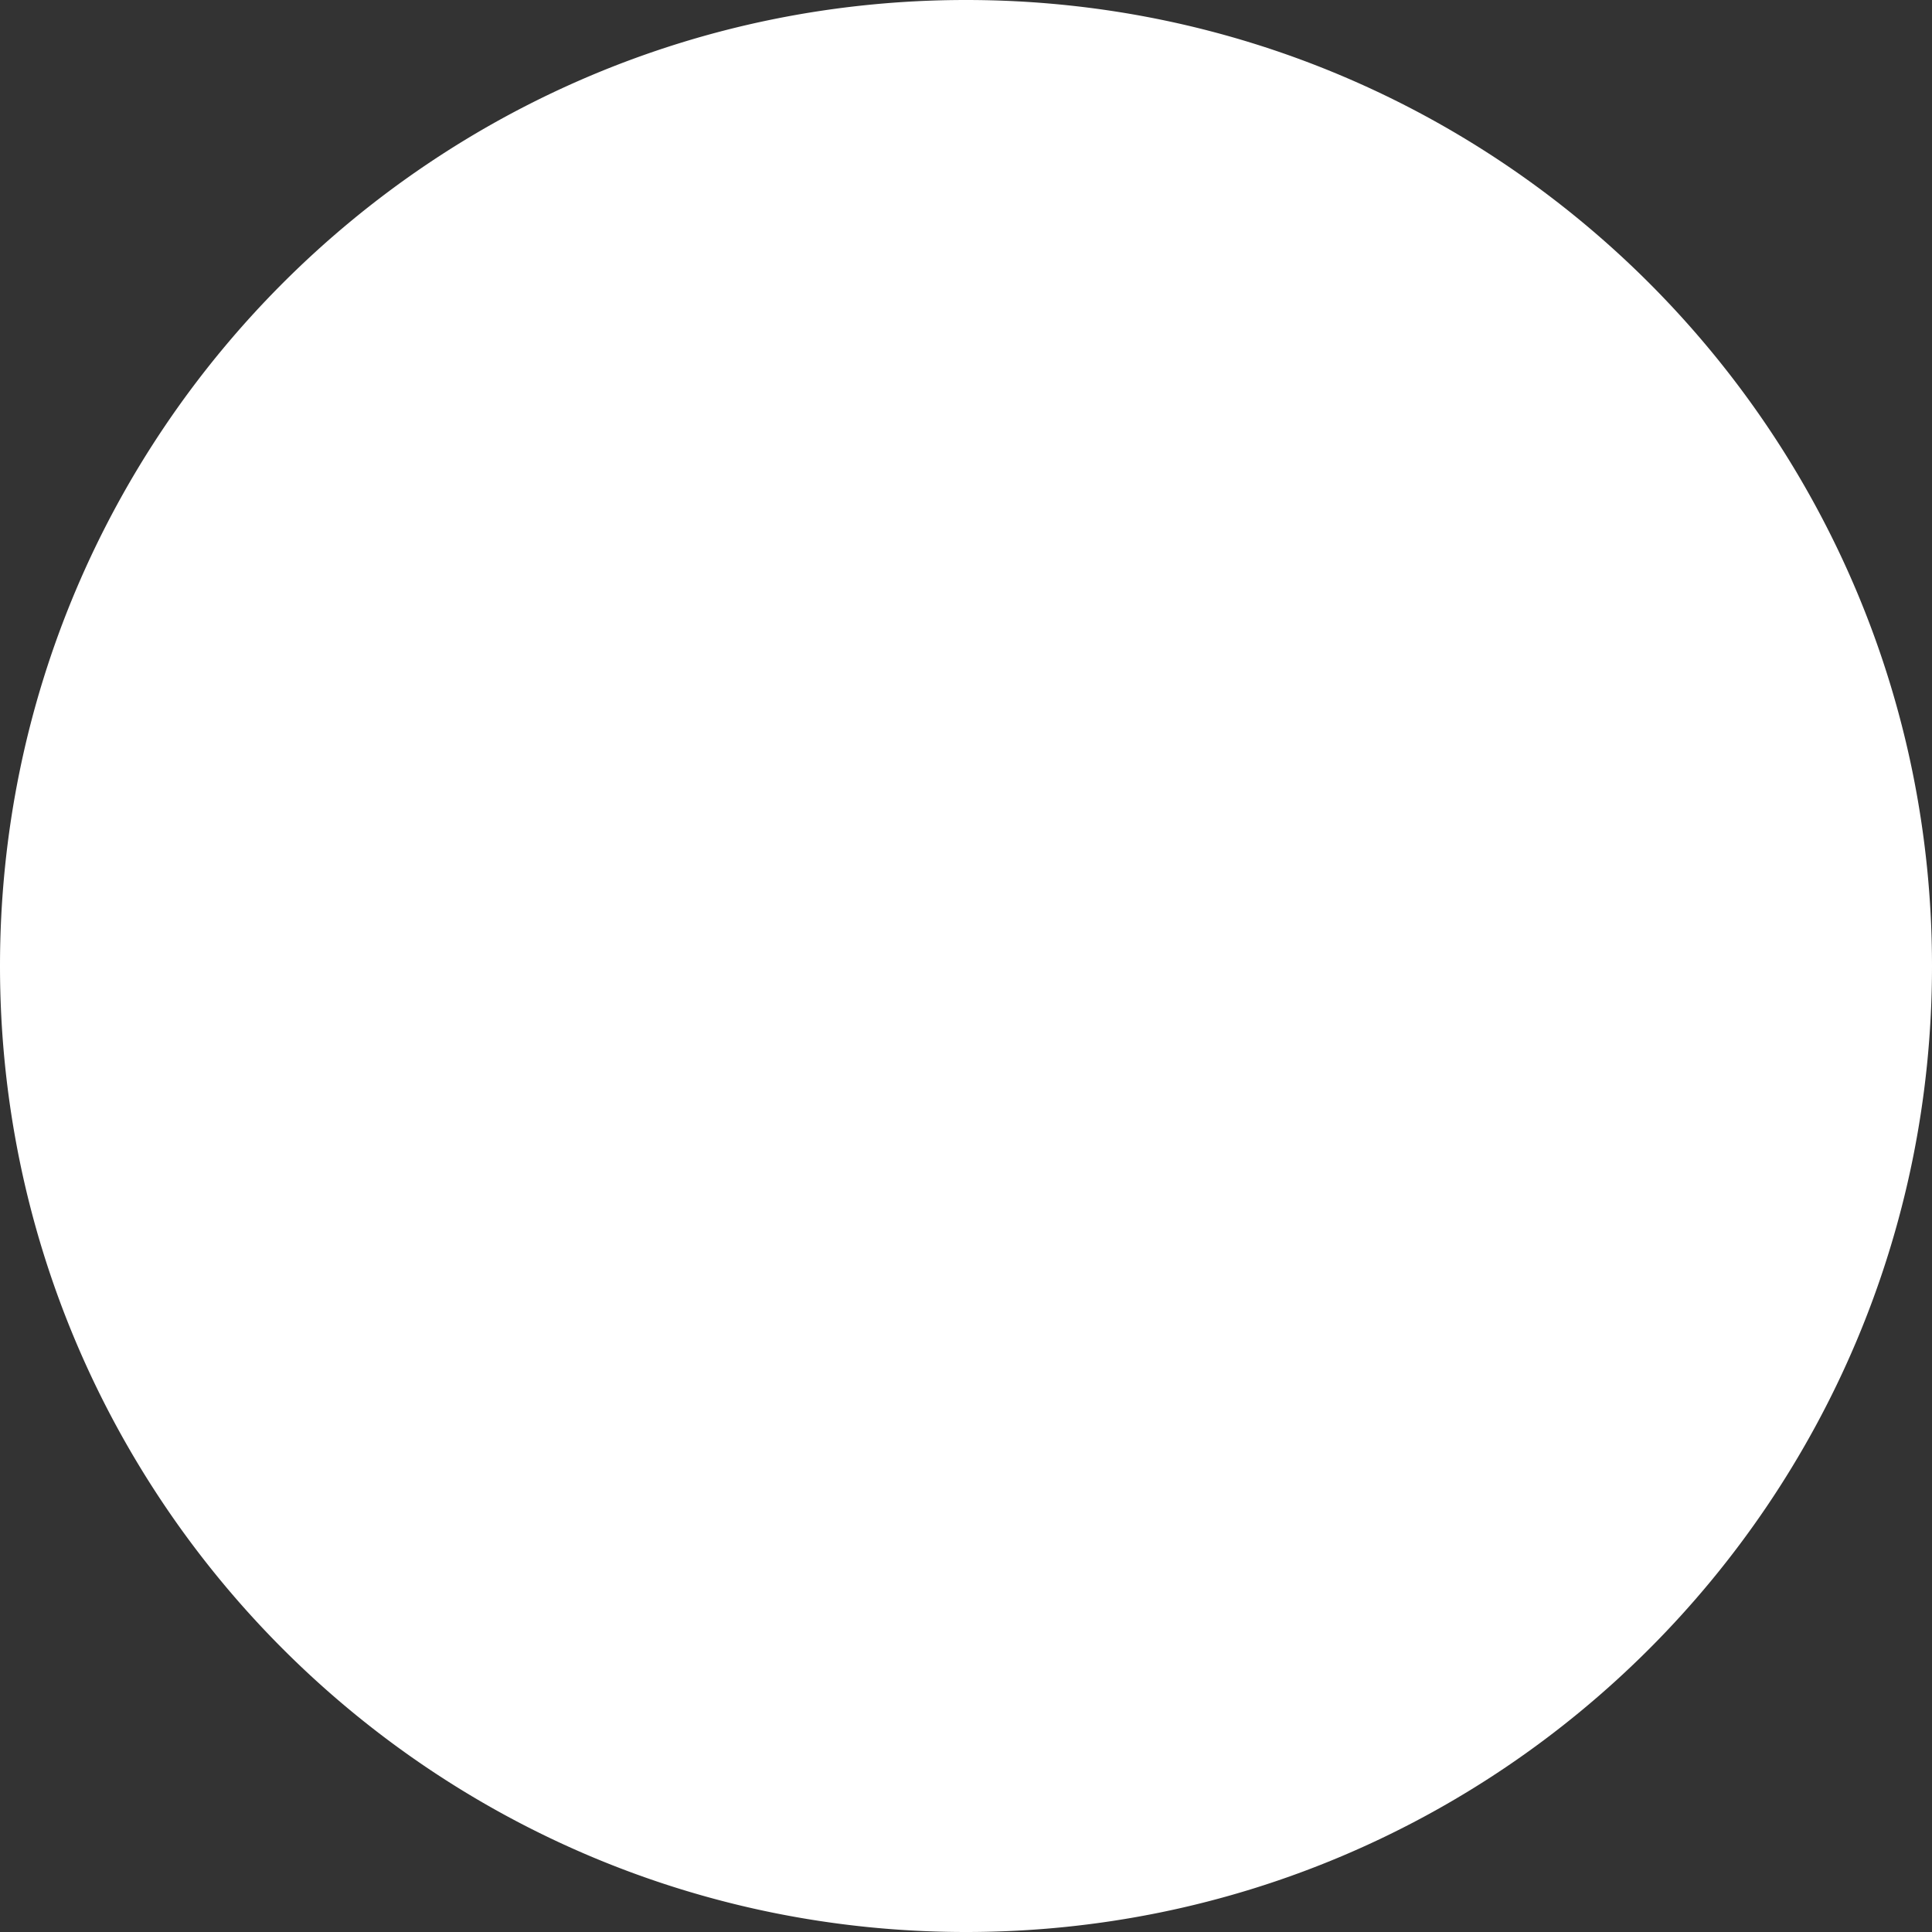 <svg width="24" height="24" fill="none" xmlns="http://www.w3.org/2000/svg"><rect width="100%" height="100%" fill="#333333" stroke="none"/><path fillRule="evenodd" clipRule="evenodd" d="M12 24c6.627 0 12-5.373 12-12S18.627 0 12 0 0 5.373 0 12s5.373 12 12 12zM9.5 8.258a4.5 4.5 0 015.682.56l2.121-2.121A7.5 7.5 0 1019.5 12v-1.5H12v3h4.243A4.5 4.5 0 119.5 8.258z" fill="#fff"/></svg>